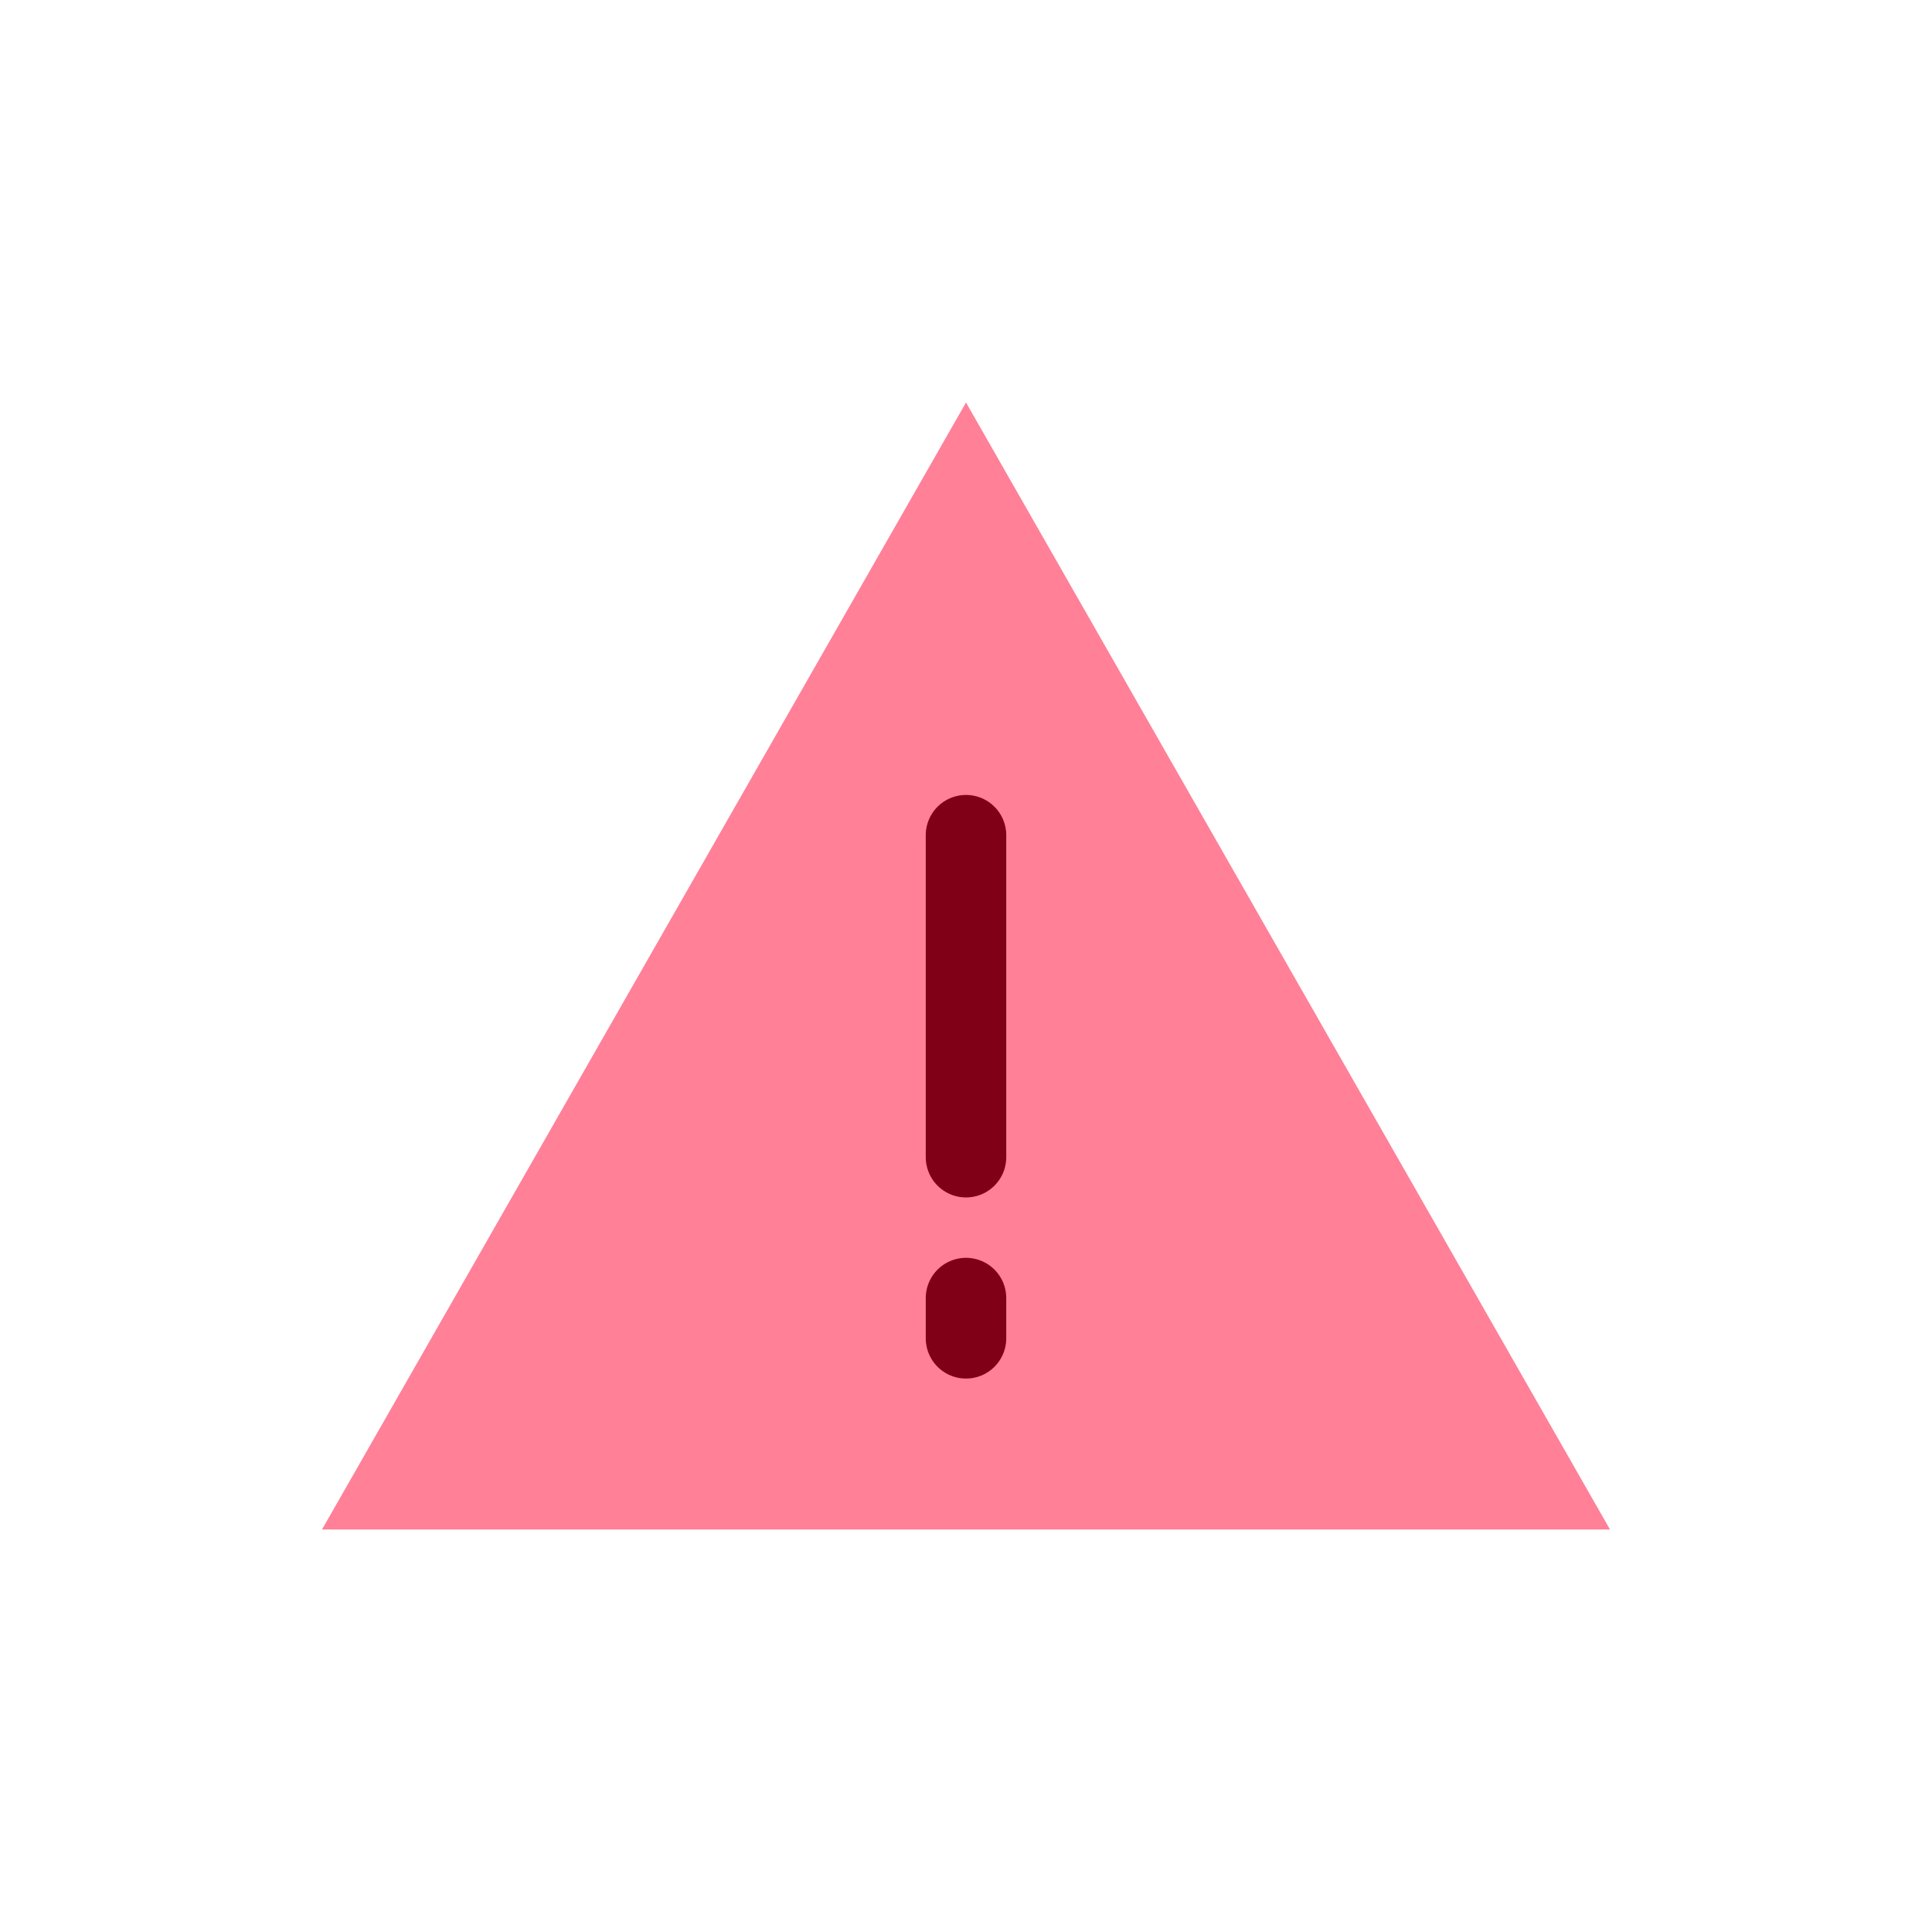 <svg data-name="Layer 1" xmlns="http://www.w3.org/2000/svg" width="48" height="48" viewBox="0 0 48 48"><path fill="#ff8097" d="M24 10L8 38h32L24 10z"/><path d="M24 20.75v8m0 3.5v1" fill="none" stroke="#800018" stroke-linecap="round" stroke-miterlimit="10" stroke-width="2"/></svg>